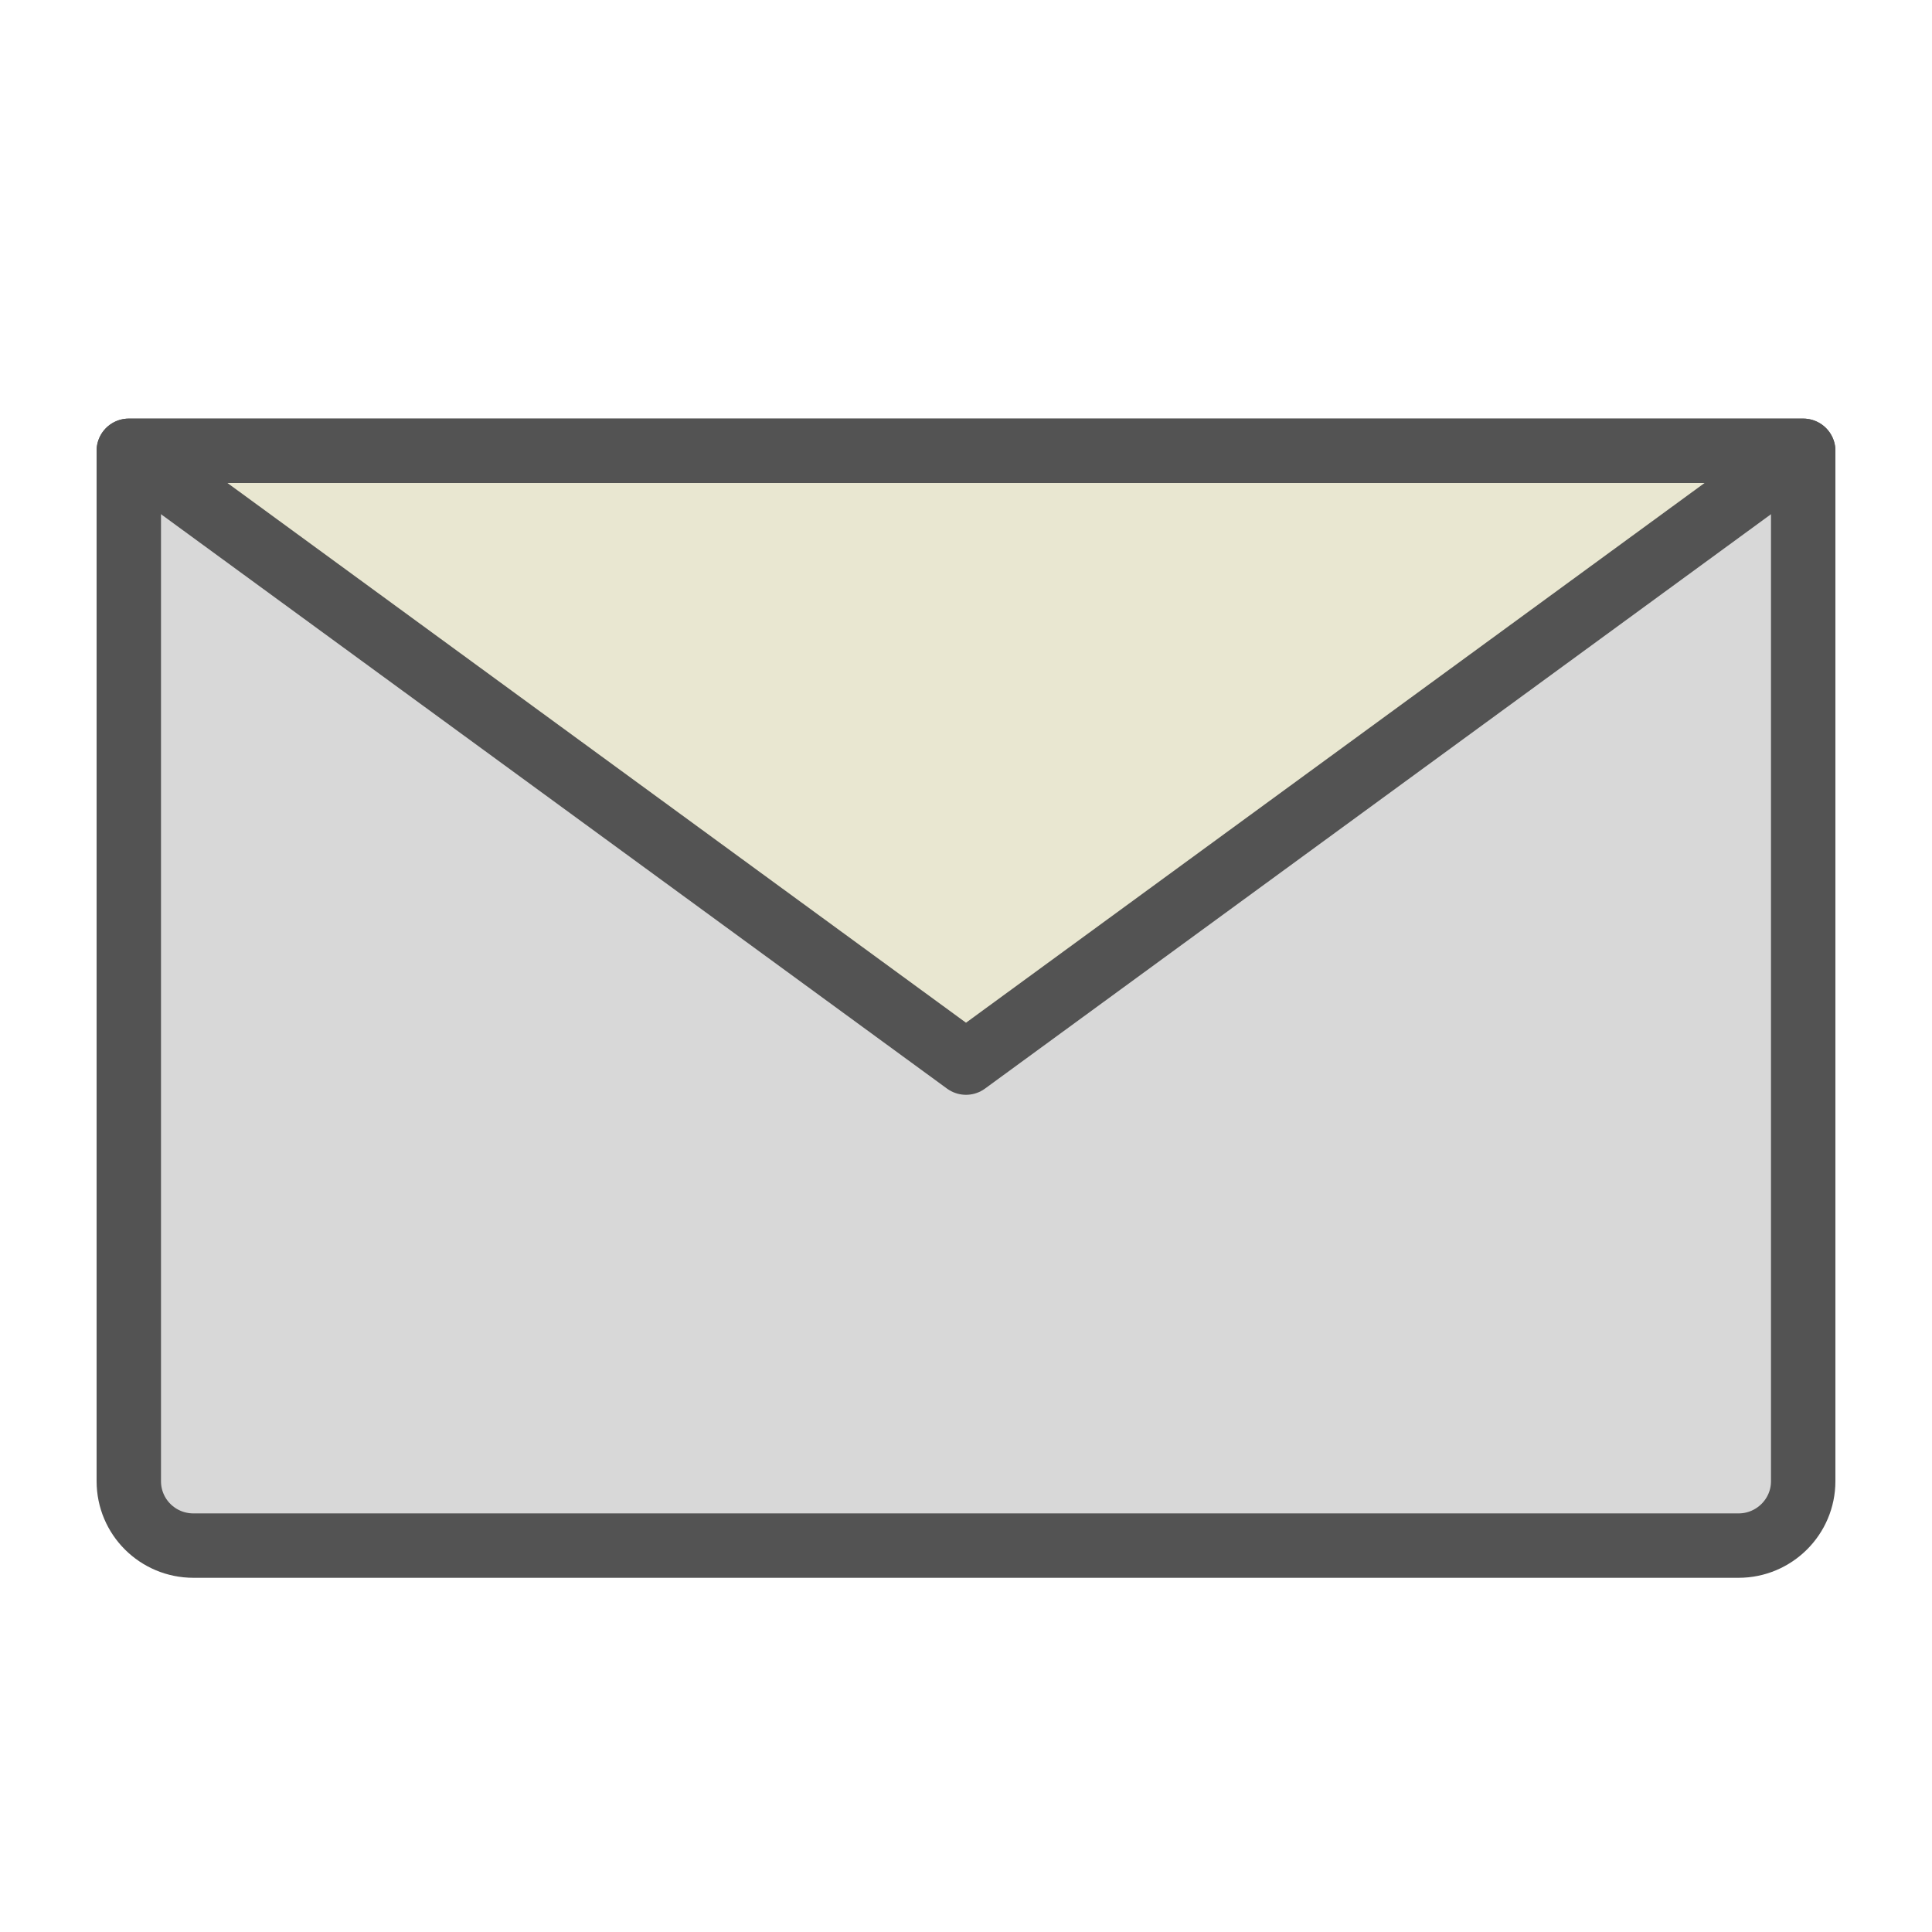 <?xml version="1.0" encoding="UTF-8"?>
<svg width="60px" height="60px" viewBox="0 0 60 60" version="1.1" xmlns="http://www.w3.org/2000/svg" xmlns:xlink="http://www.w3.org/1999/xlink">
    <!-- Generator: Sketch 43.2 (39069) - http://www.bohemiancoding.com/sketch -->
    <title>Mail</title>
    <desc>Created with Sketch.</desc>
    <defs></defs>
    <g id="colored" stroke="none" stroke-width="1" fill="none" fill-rule="evenodd" stroke-linecap="round" stroke-linejoin="round">
        <g id="Colored" transform="translate(-300, -900)" stroke="#535353" stroke-width="2">
            <g id="Mail" transform="translate(304, 914)">
                <path d="M0,0 L52,0 L52,32 C52,33.105 51.097,34 49.993,34 L2.007,34 C0.898,34 0,33.108 0,32 L0,0 Z" id="Rectangle-24" fill="#D8D8D8"></path>
                <polygon id="Triangle-2" fill="#E9E7D1" transform="translate(26, 9.5) scale(1, -1) translate(-26, -9.5) " points="26 0 52 19 0 19"></polygon>
            </g>
        </g>
    </g>
</svg>